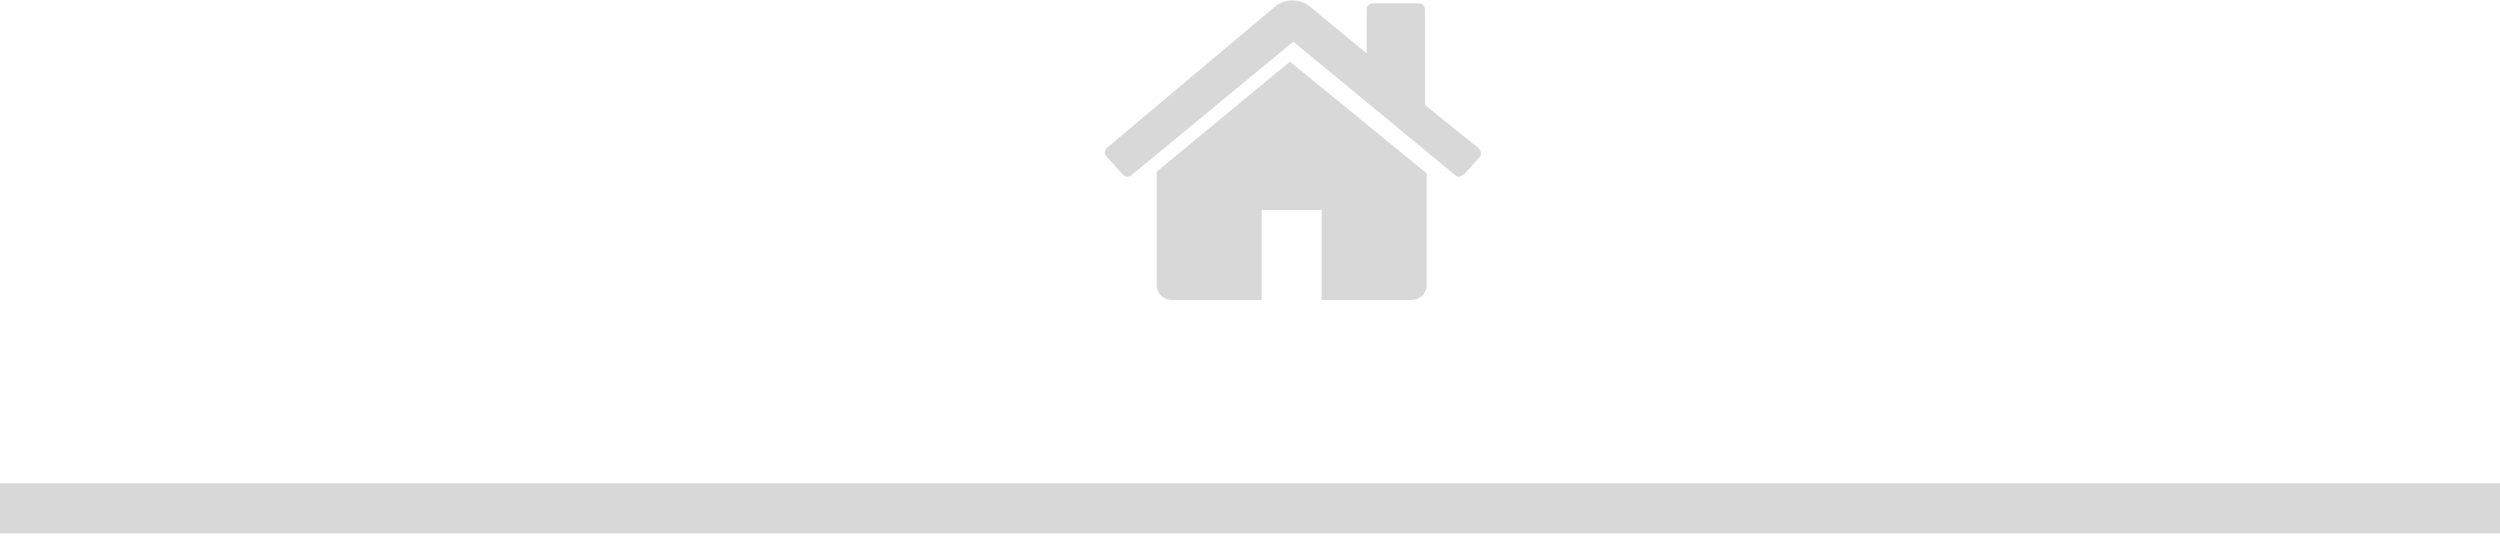 <?xml version="1.0" encoding="utf-8"?>
<!-- Generator: Adobe Illustrator 22.0.1, SVG Export Plug-In . SVG Version: 6.00 Build 0)  -->
<svg version="1.1" id="Layer_1" xmlns="http://www.w3.org/2000/svg" xmlns:xlink="http://www.w3.org/1999/xlink" x="0px" y="0px"
	 viewBox="0 0 150 32.4" style="enable-background:new 0 0 150 32.4;" xml:space="preserve">
<style type="text/css">
	.st0{fill:#D8D8D8;}
</style>
<title>Group 13</title>
<desc>Created with Sketch.</desc>
<g id="ppta_final">
	<g id="carrito-noi-copy-3" transform="translate(-795, -662)">
		<g id="Group-11" transform="translate(350, 633)">
			<g id="Group-3" transform="translate(145, 26)">
				<g id="Group-12" transform="translate(300, 0)">
					<g id="Group-6">
						<g id="Group-13">
							<path id="home---FontAwesome" class="st0" d="M85.6,13.4v6.7c0,0.5-0.4,0.9-0.9,0.9h-5.4v-5.4h-3.6V21h-5.4
								c-0.5,0-0.9-0.4-0.9-0.9v-6.7c0,0,0-0.1,0-0.1l8-6.6L85.6,13.4C85.6,13.4,85.6,13.4,85.6,13.4z M88.8,12.4l-0.9,1
								c-0.1,0.1-0.2,0.1-0.3,0.2h0c-0.1,0-0.2,0-0.3-0.1l-9.7-8l-9.7,8c-0.1,0.1-0.2,0.1-0.3,0.1c-0.1,0-0.2-0.1-0.3-0.2l-0.9-1
								c-0.2-0.2-0.1-0.5,0.1-0.6l10-8.4c0.6-0.5,1.5-0.5,2.1,0l3.4,2.8V3.6c0-0.3,0.2-0.4,0.4-0.4h2.7c0.3,0,0.4,0.2,0.4,0.4v5.7
								l3.1,2.5C88.9,12,88.9,12.3,88.8,12.4z"/>
							<rect id="Rectangle-11-Copy-2" y="32" class="st0" width="150" height="3"/>
						</g>
					</g>
				</g>
			</g>
		</g>
	</g>
</g>
</svg>
